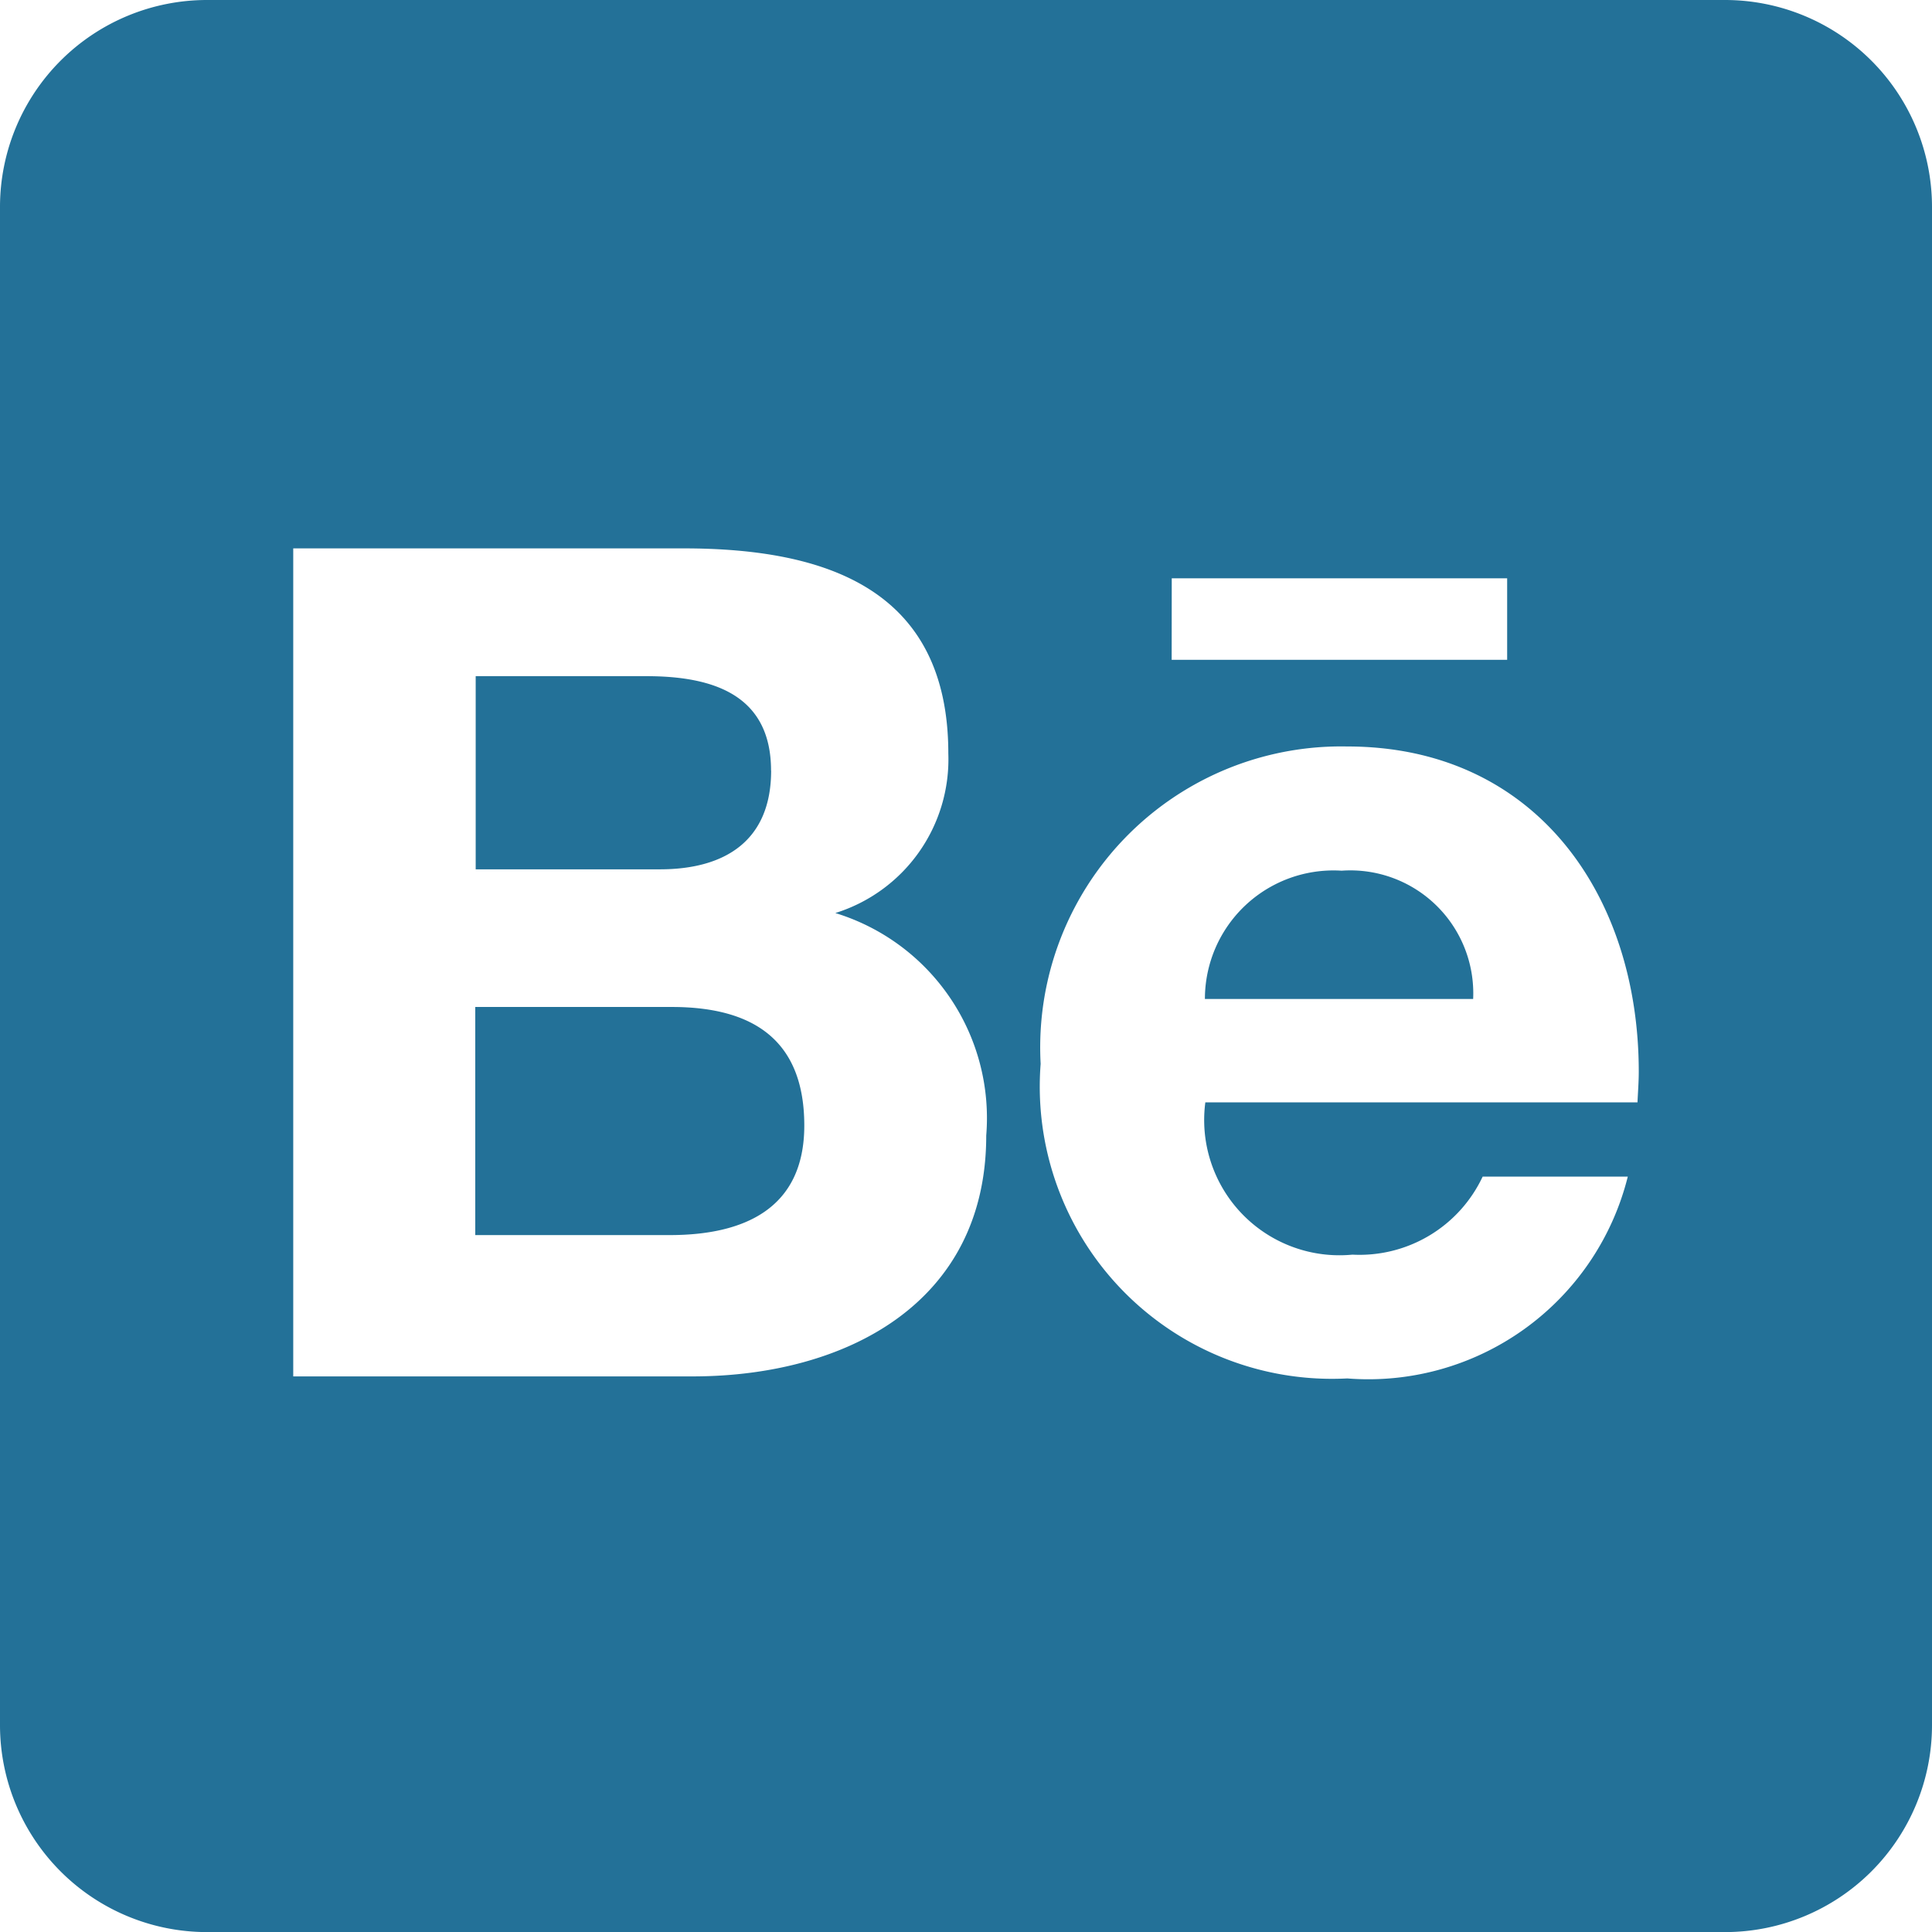 <svg xmlns="http://www.w3.org/2000/svg" width="22.724" height="22.724" viewBox="0 0 22.724 22.724">
  <path id="Icon_awesome-behance-square" data-name="Icon awesome-behance-square" d="M9.46,15.489c0,.979-.71,1.288-1.583,1.288H5.59V14.094H7.923C8.867,14.1,9.46,14.49,9.46,15.489Zm-.391-4.175c0-.9-.695-1.111-1.466-1.111H5.595v2.272H7.761c.766,0,1.309-.335,1.309-1.162Zm6.711,1.177A1.512,1.512,0,0,0,14.172,14h3.155A1.446,1.446,0,0,0,15.78,12.491Zm6.944-7.806V22.54a2.435,2.435,0,0,1-2.435,2.435H2.435A2.435,2.435,0,0,1,0,22.54V4.685A2.435,2.435,0,0,1,2.435,2.25H20.29A2.435,2.435,0,0,1,22.724,4.685Zm-8.943,5.326h3.946V9.052H13.782ZM11.6,15.606a2.522,2.522,0,0,0-1.775-2.617,1.894,1.894,0,0,0,1.329-1.877C11.154,9.174,9.709,8.7,8.04,8.7H3.449v9.739H8.172C9.942,18.431,11.6,17.584,11.6,15.606Zm7.675-.751c0-2.085-1.222-3.825-3.429-3.825a3.54,3.54,0,0,0-3.606,3.733,3.437,3.437,0,0,0,3.606,3.7,3.145,3.145,0,0,0,3.3-2.374H17.439a1.6,1.6,0,0,1-1.532.918,1.591,1.591,0,0,1-1.73-1.791H19.26C19.265,15.1,19.275,14.977,19.275,14.855Z" transform="translate(0 -2.25)" fill="#237198"/>
</svg>
